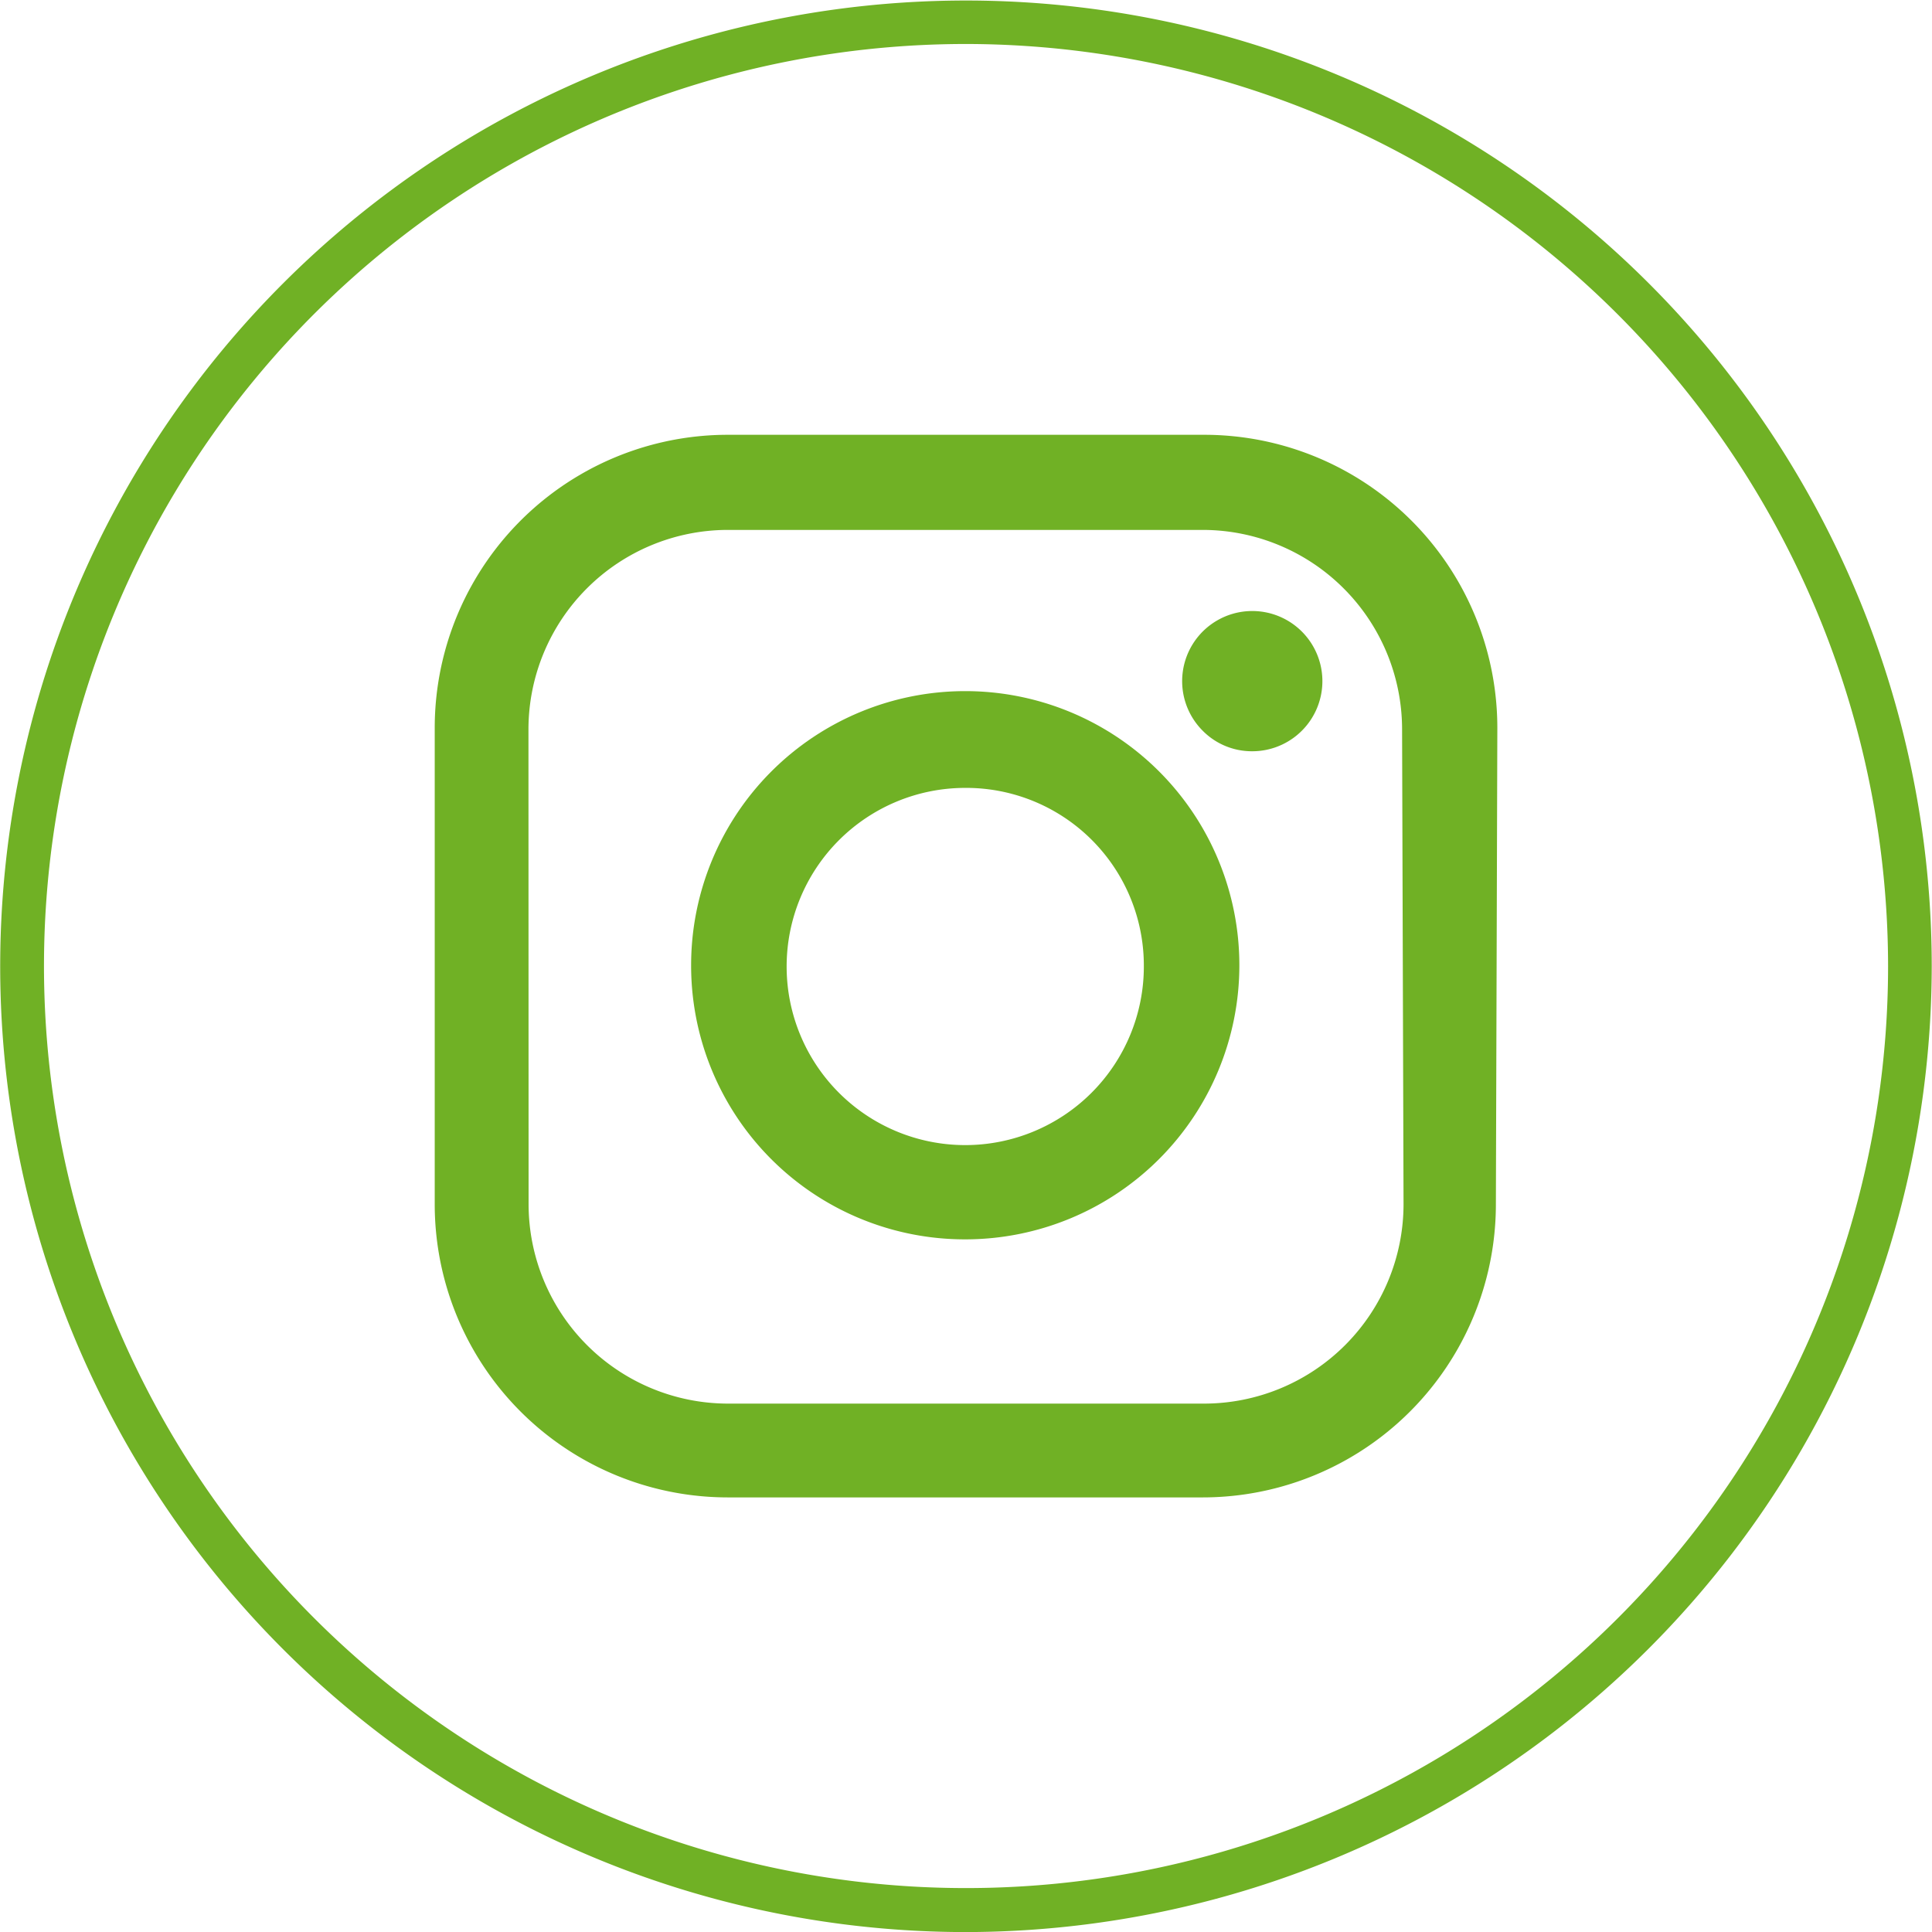 <svg xmlns="http://www.w3.org/2000/svg" width="29.207" height="29.208" viewBox="0 0 29.207 29.208"><g transform="translate(6.57 6.57)"><path d="M544.959,94.789h7.18a4.432,4.432,0,0,0,4.432-4.432l.022-7.2a4.431,4.431,0,0,0-4.432-4.432h-7.2a4.431,4.431,0,0,0-4.432,4.432v7.2A4.431,4.431,0,0,0,544.959,94.789Zm-3.013-11.612a3.017,3.017,0,0,1,3.013-3.014h7.18a3.017,3.017,0,0,1,3.014,3.014l.022,7.18a3.017,3.017,0,0,1-3.014,3.014h-7.2a3.017,3.017,0,0,1-3.013-3.014Z" transform="translate(-540.527 -78.722)" fill="#70b125"/><path d="M552.521,94.86a4.144,4.144,0,1,0-4.144-4.144A4.138,4.138,0,0,0,552.521,94.86Zm0-6.825a2.686,2.686,0,0,1,2.7,2.7,2.7,2.7,0,1,1-2.7-2.7Z" transform="translate(-544.499 -82.694)" fill="#70b125"/><path d="M564.445,86.278a1.06,1.06,0,1,0-.731-.31A1.043,1.043,0,0,0,564.445,86.278Z" transform="translate(-552.102 -81.491)" fill="#70b125"/></g><g transform="translate(0 0)"><path d="M541.83,94.63a14.6,14.6,0,1,1,14.6-14.6A14.62,14.62,0,0,1,541.83,94.63Zm0-28.543A13.939,13.939,0,1,0,555.77,80.026,13.955,13.955,0,0,0,541.83,66.087Z" transform="translate(-527.227 -65.422)" fill="#70b125"/></g></svg>
